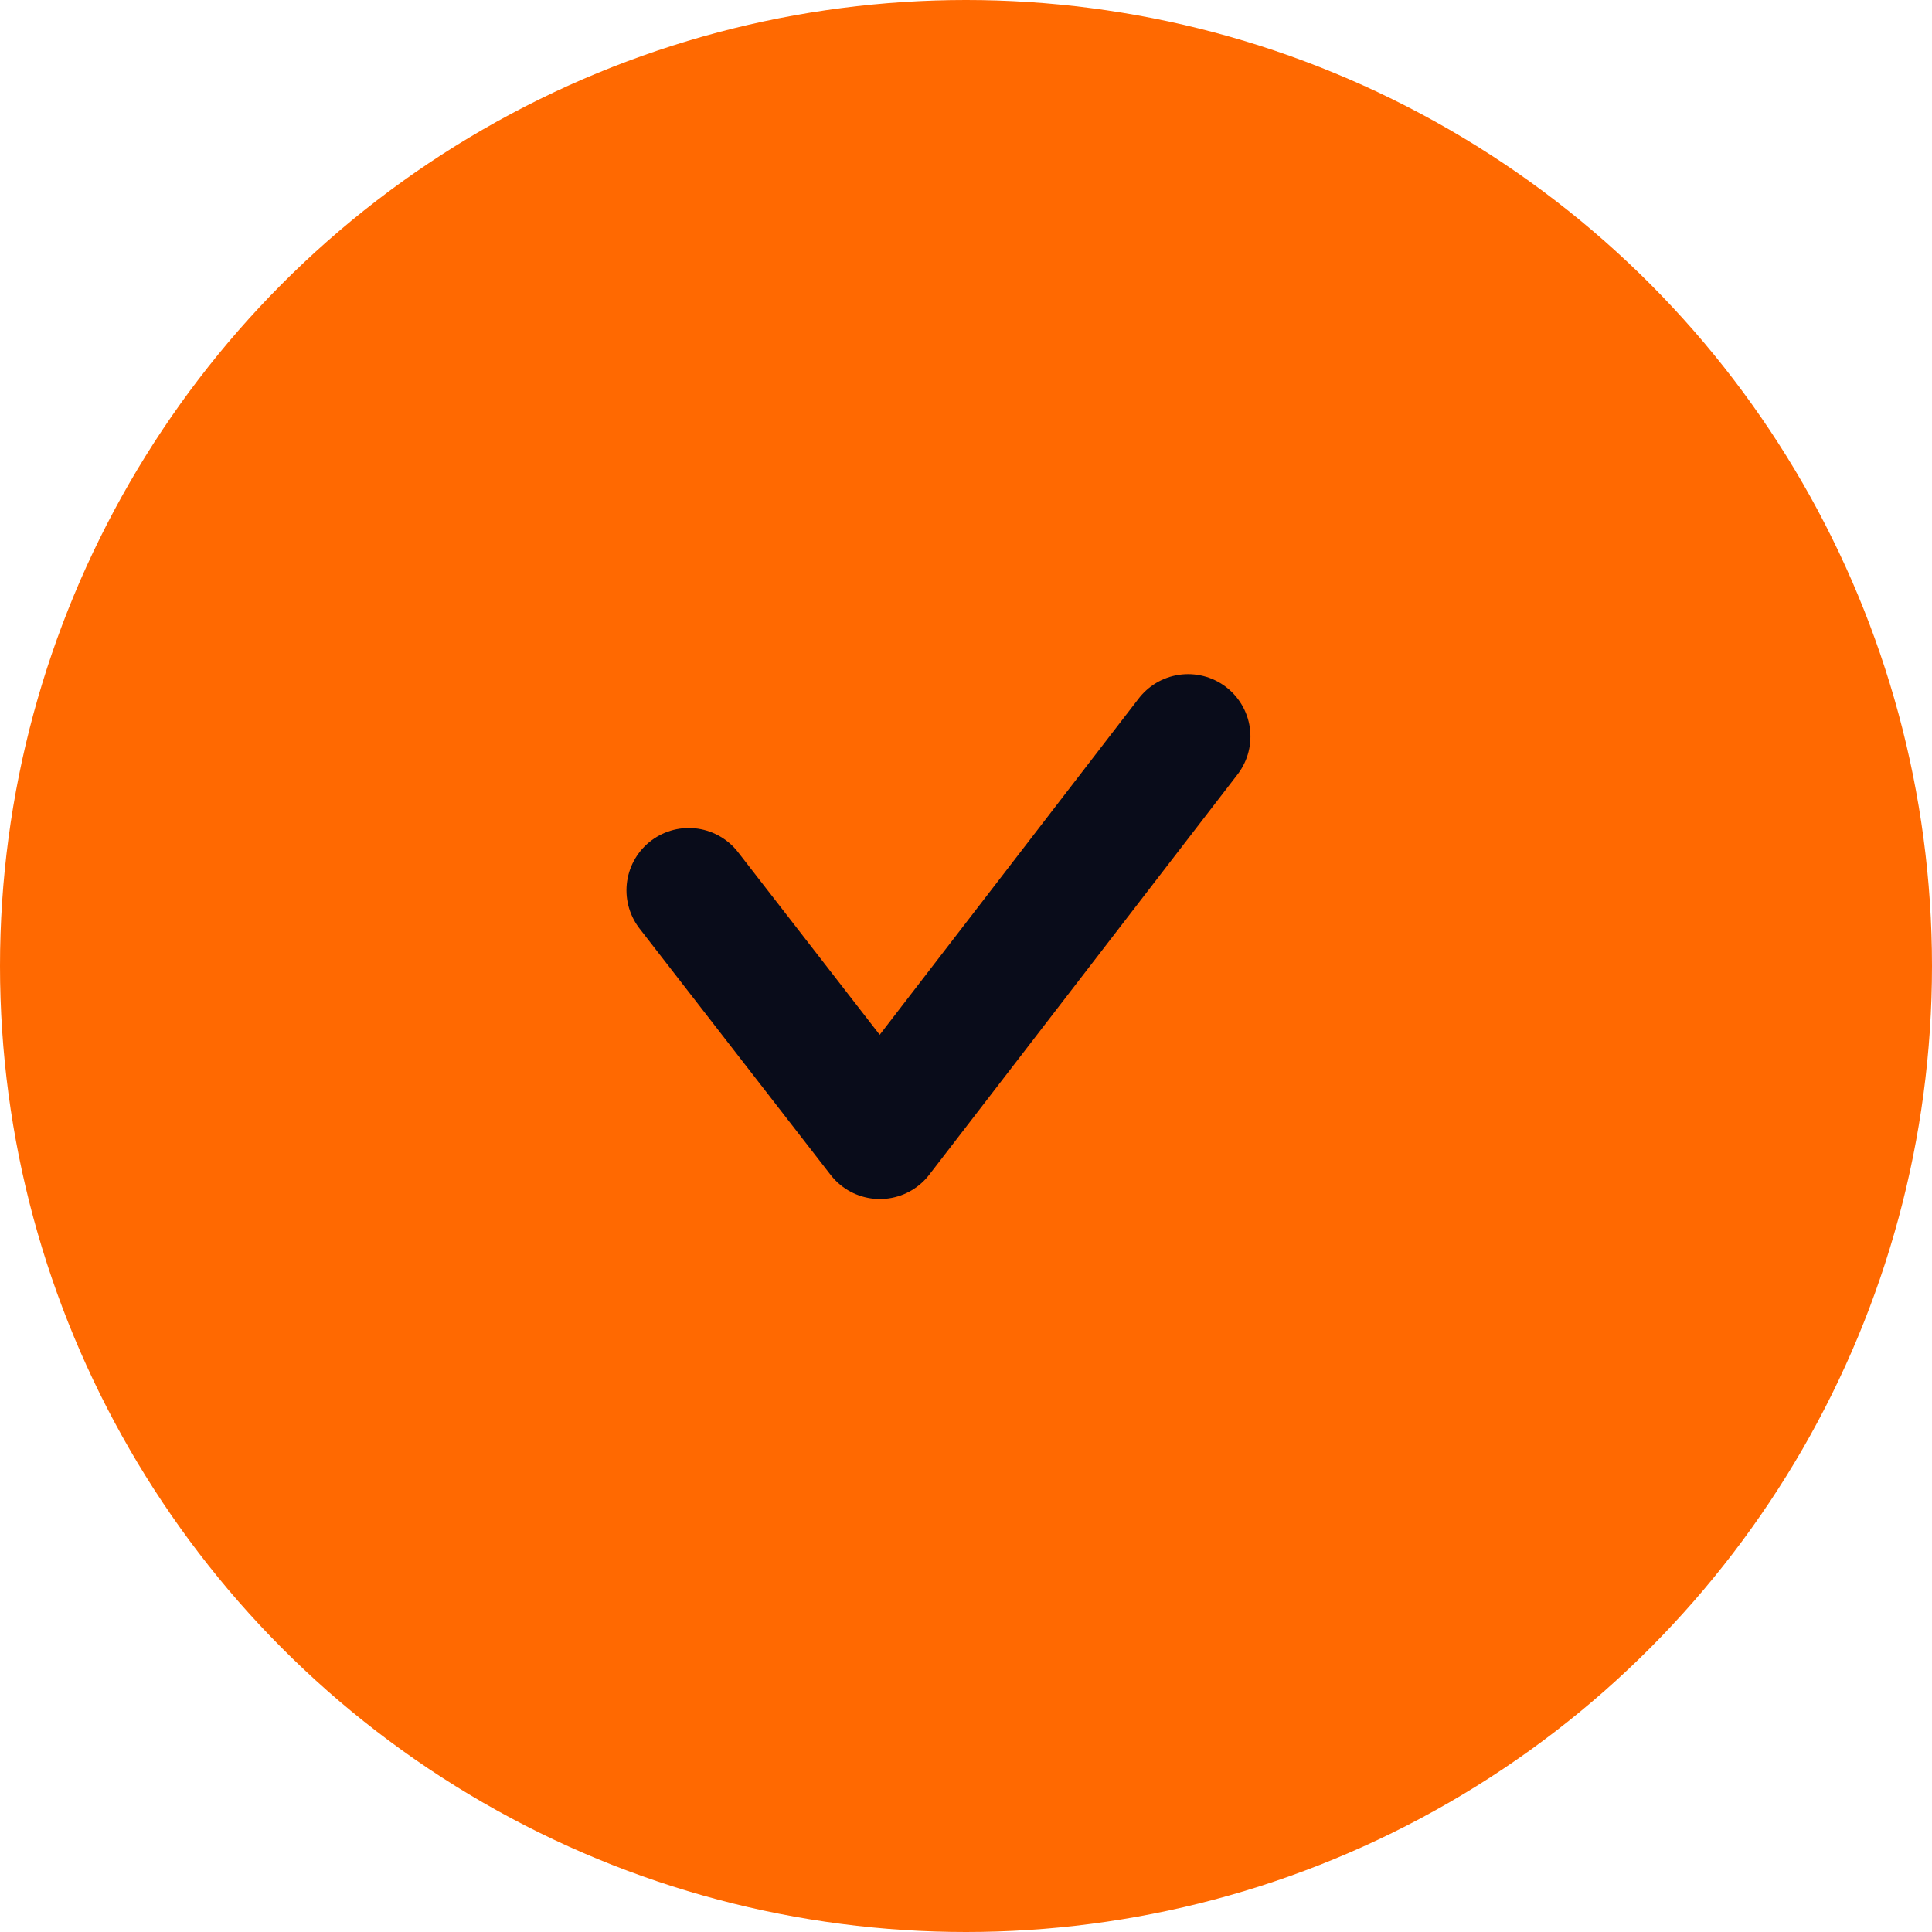 <svg width="31" height="31" viewBox="0 0 31 31" fill="none" xmlns="http://www.w3.org/2000/svg">
<circle cx="15.5" cy="15.5" r="15.5" fill="#FF6901"/>
<path d="M11.052 14.286L14.118 18.239L19.064 11.817" stroke="#090C1A" stroke-width="2" stroke-linecap="round" stroke-linejoin="round"/>
</svg>
